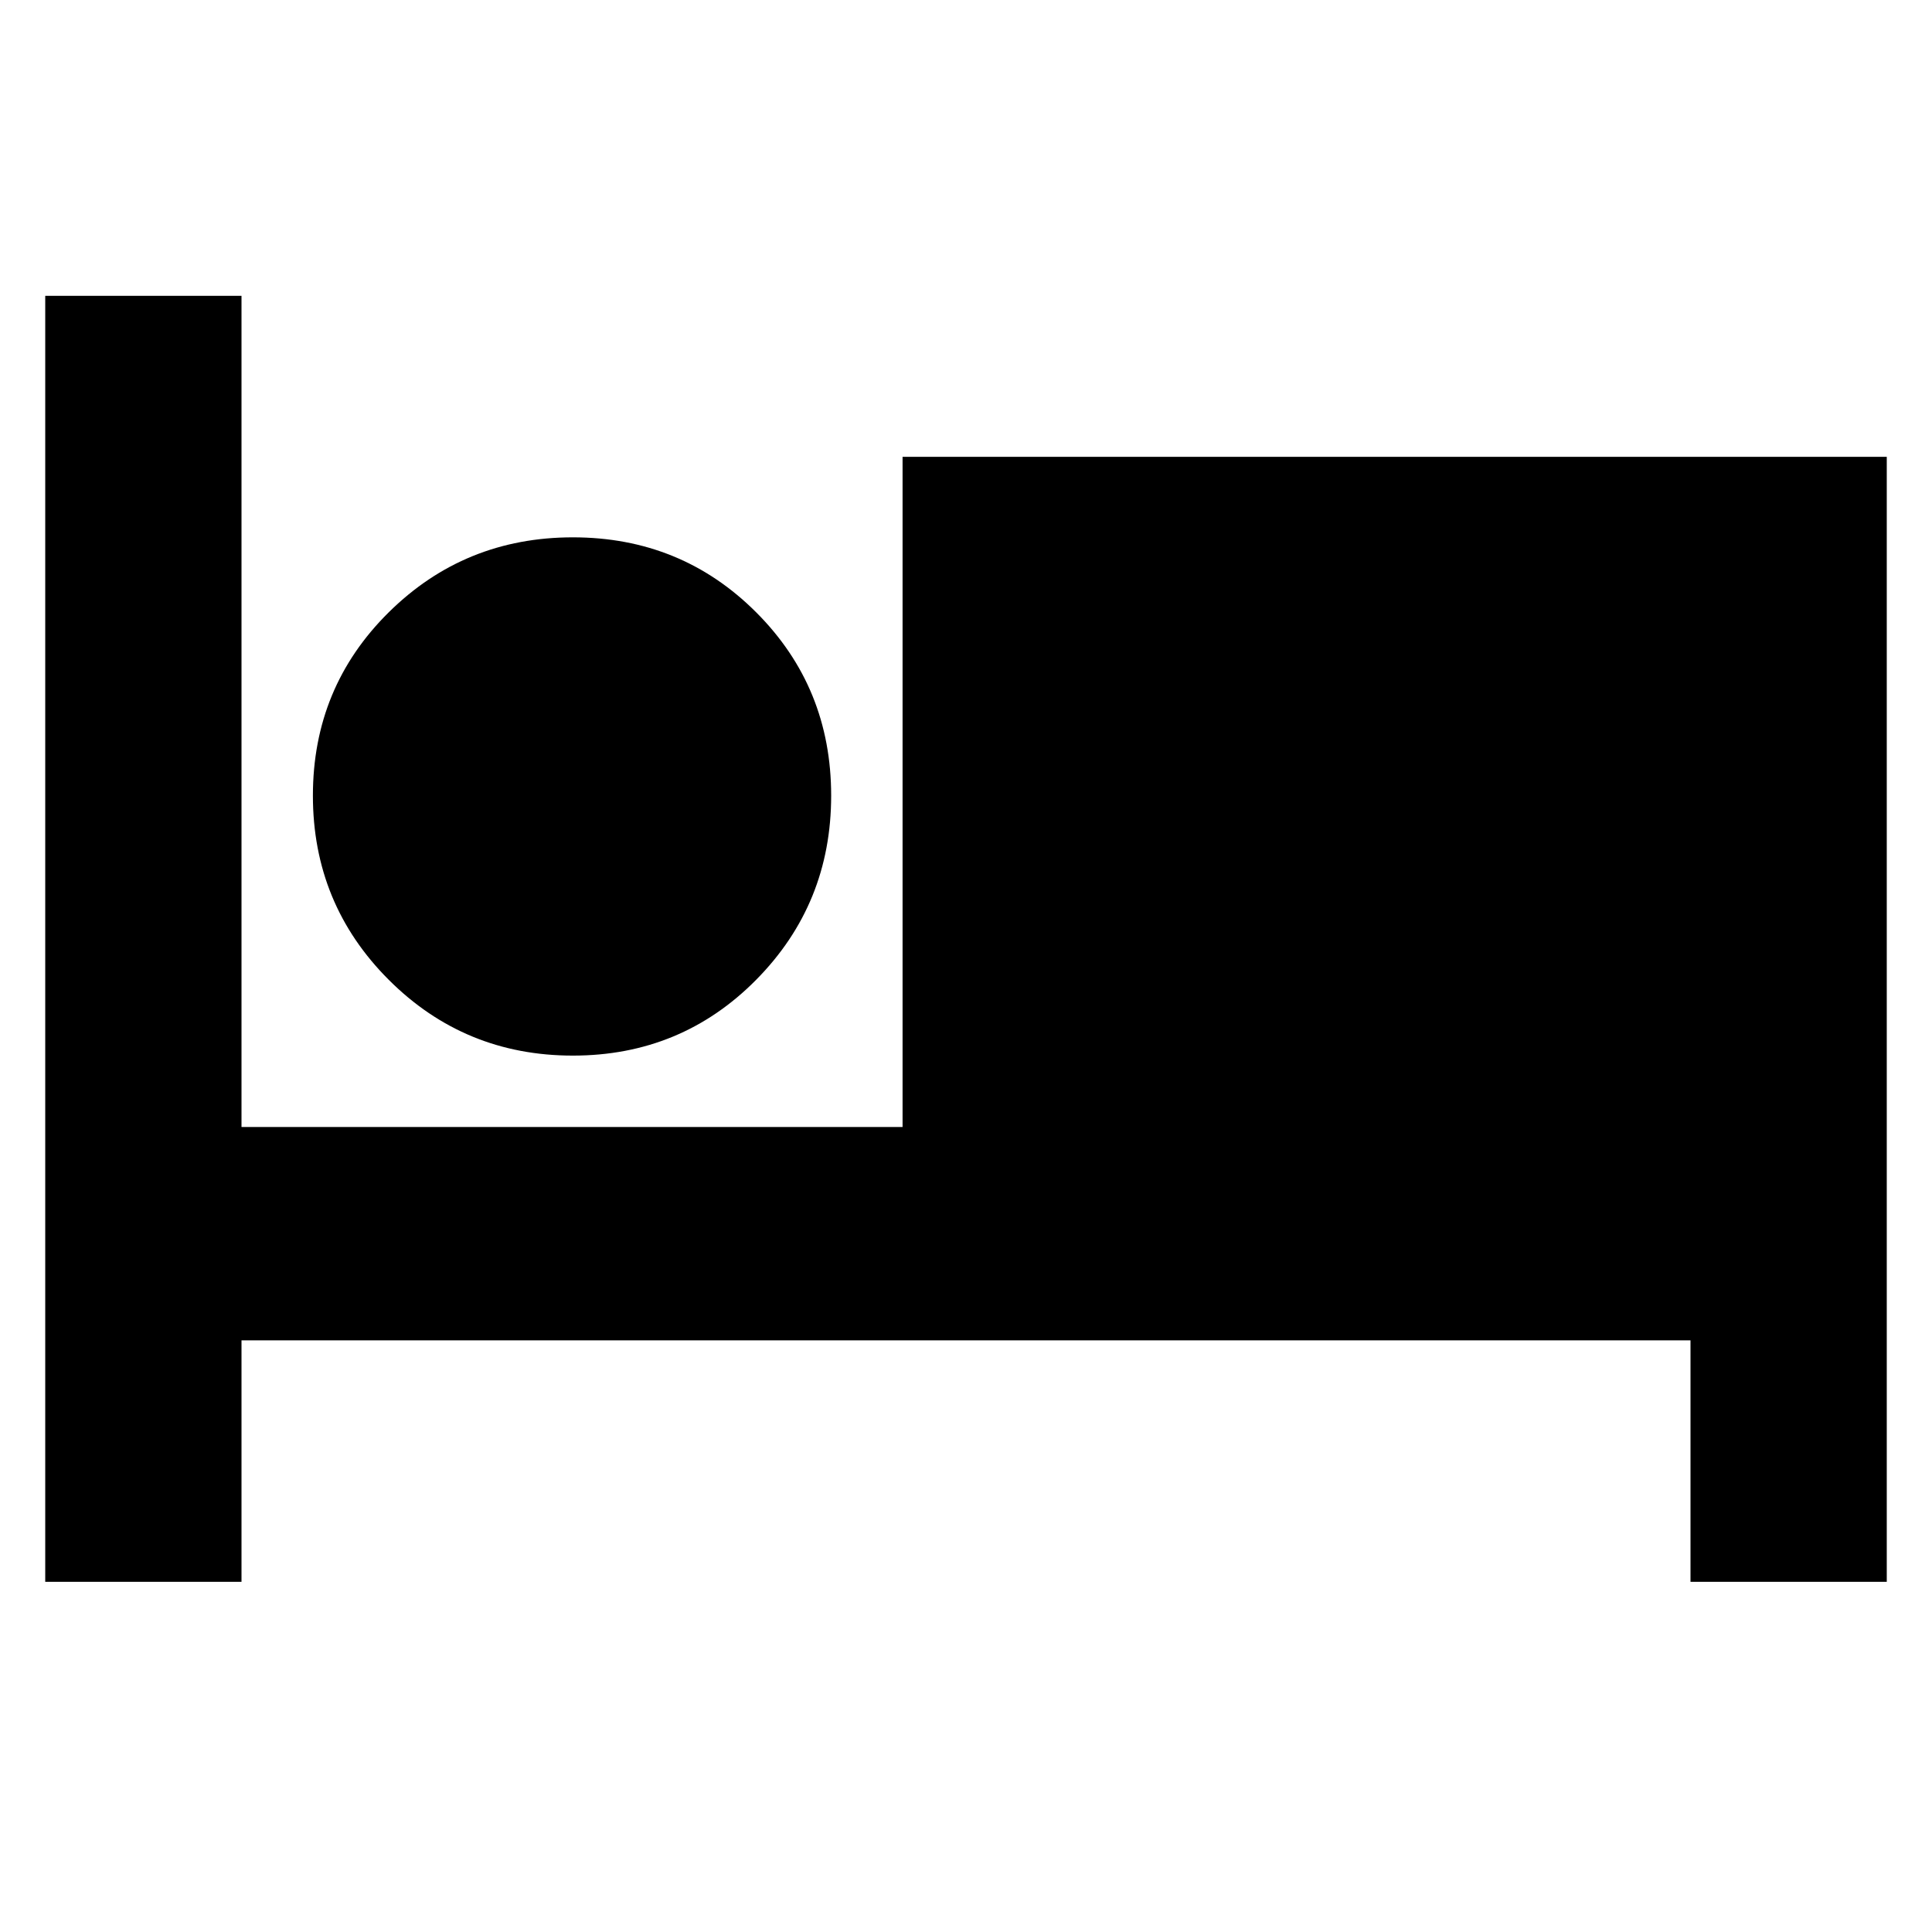 <svg xmlns="http://www.w3.org/2000/svg" height="24" viewBox="0 -960 960 960" width="24"><path d="M22.477-173.999v-639.002H120V-400h328.479v-333.001h489.044v559.002H840v-120H120v120H22.477Zm262.178-261.479q-53.824 0-91.5-37.677-37.677-37.676-37.677-91.5t37.677-91.085q37.676-37.261 91.5-37.261t91.085 37.261q37.261 37.261 37.261 91.085 0 53.824-37.261 91.5-37.261 37.677-91.085 37.677Zm-.133-89.044q17 0 28.5-11.5t11.5-28.5q0-17-11.5-28.5t-28.5-11.5q-17 0-28.5 11.5t-11.5 28.5q0 17 11.5 28.5t28.5 11.5Zm0 0q-17 0-28.5-11.5t-11.5-28.5q0-17 11.5-28.5t28.5-11.5q17 0 28.5 11.5t11.5 28.5q0 17-11.5 28.5t-28.5 11.5Z"/></svg>